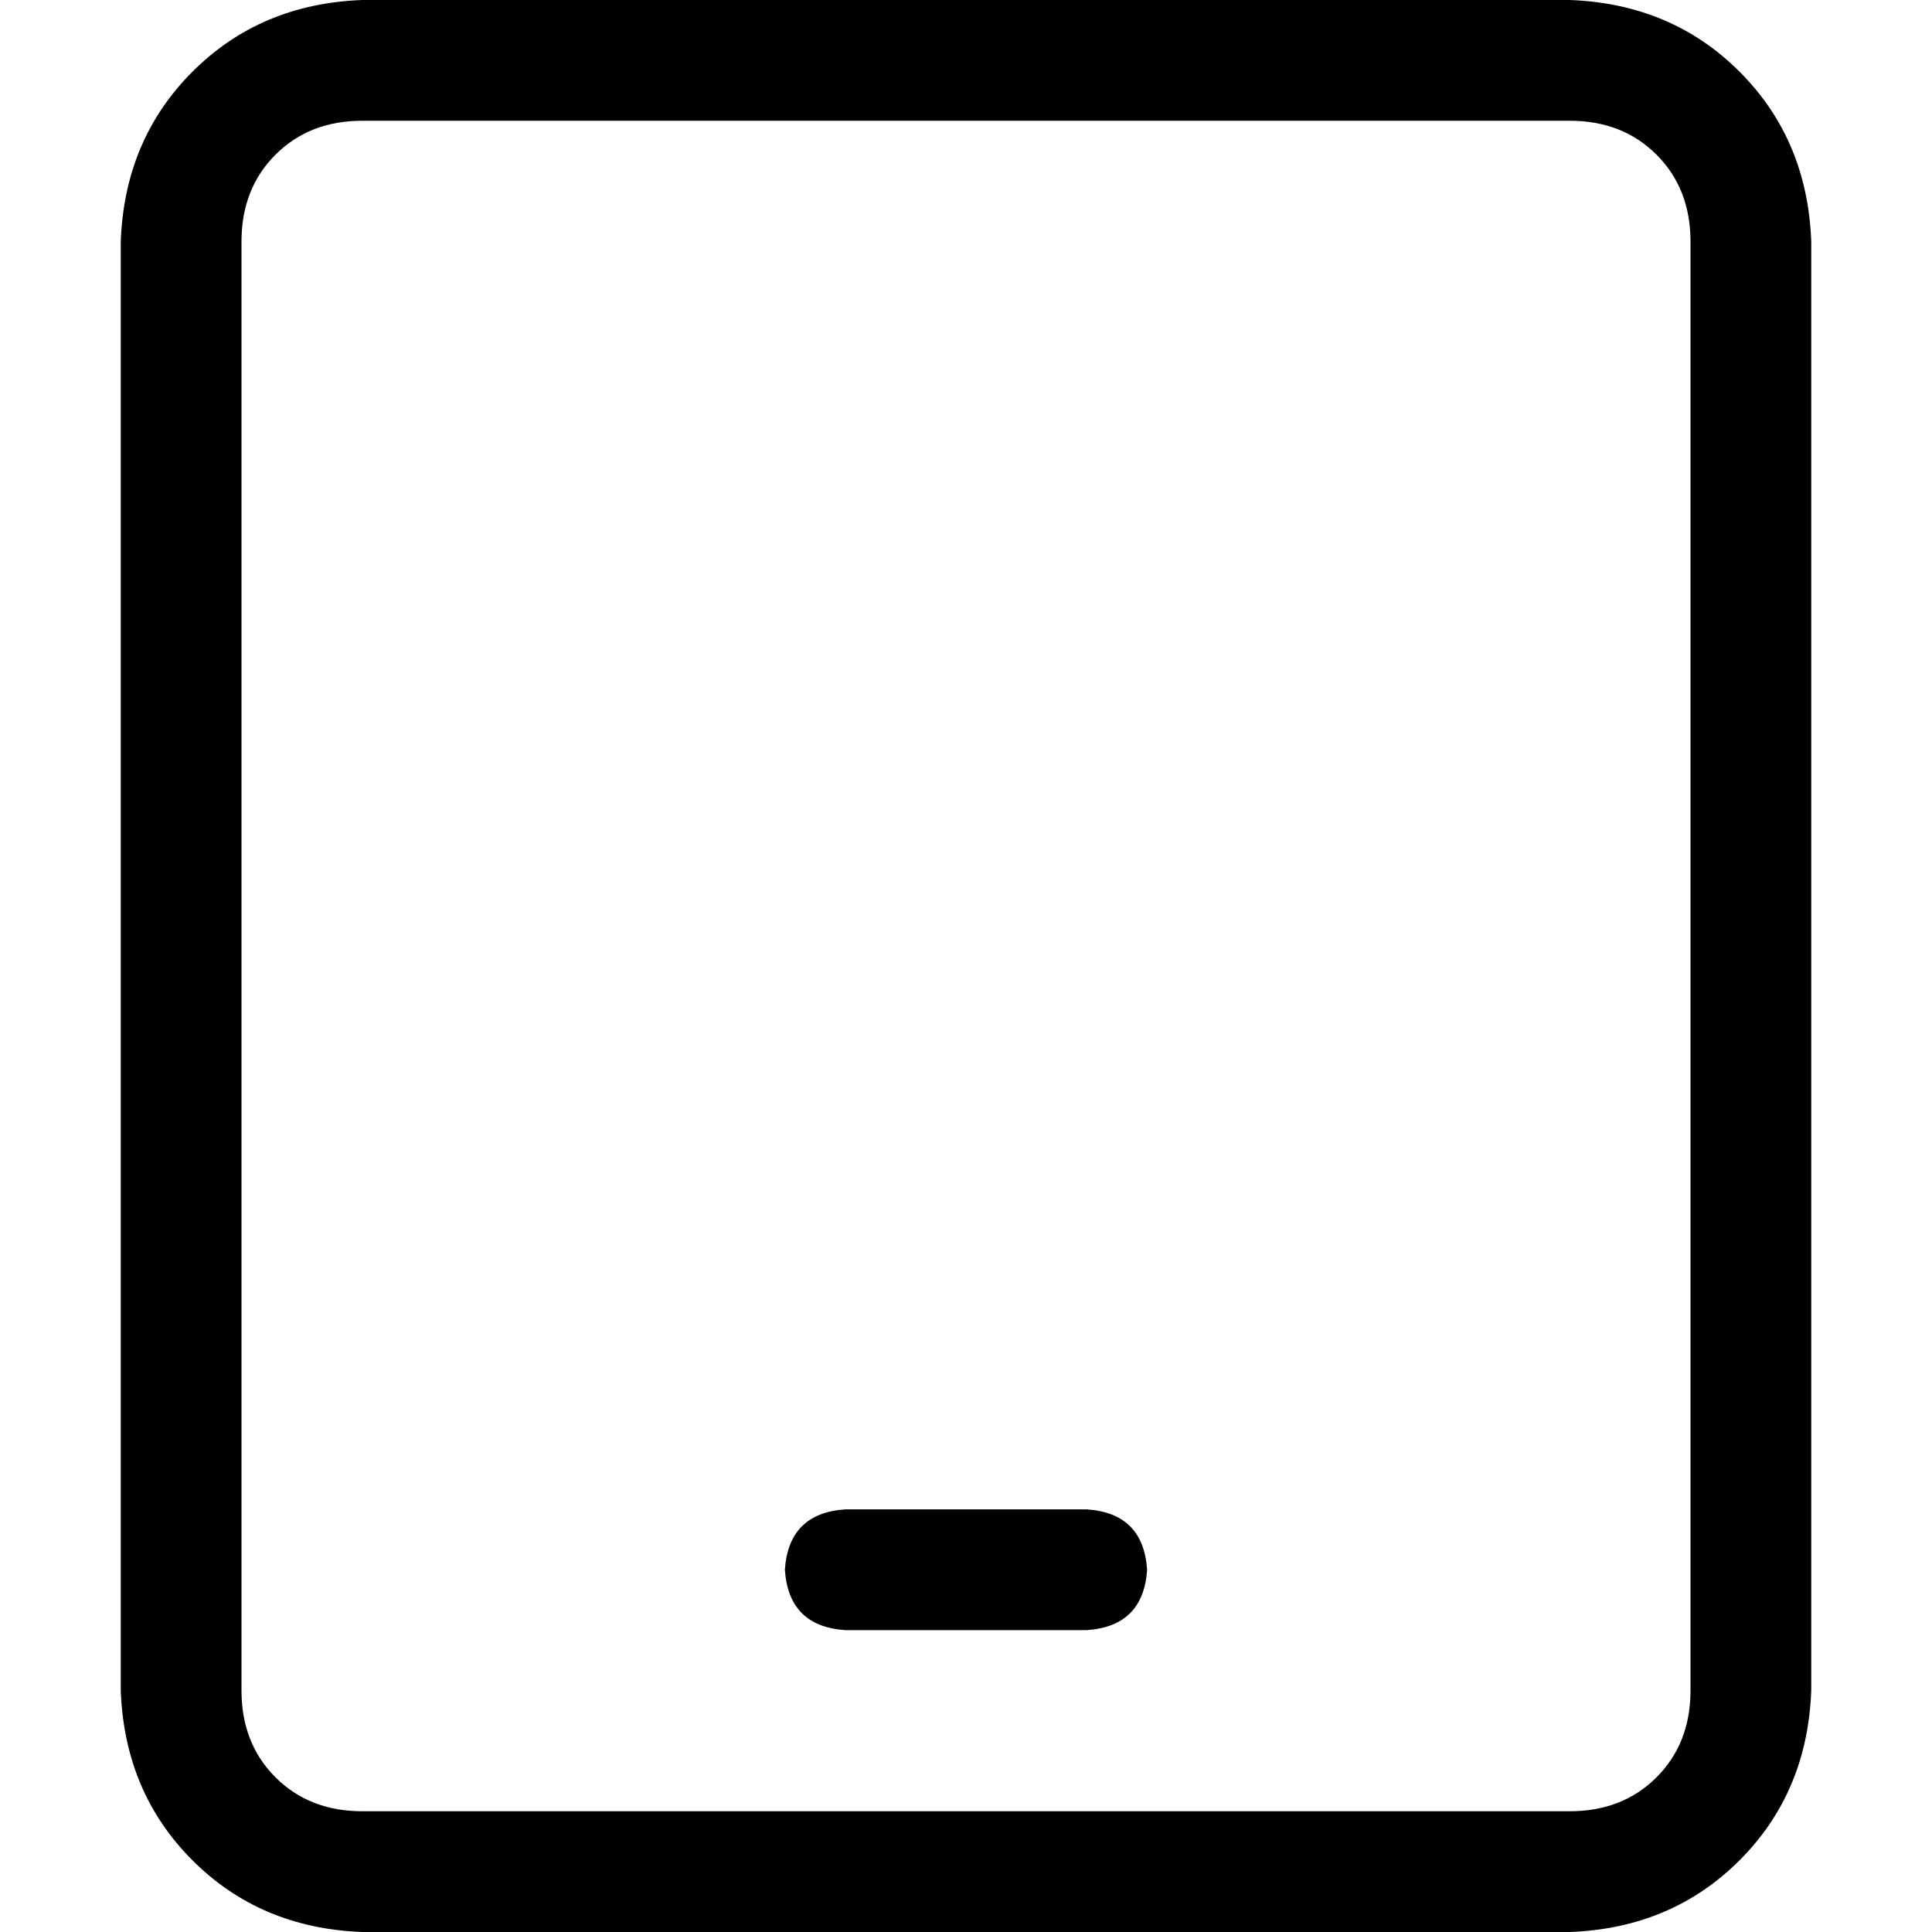 <svg xmlns="http://www.w3.org/2000/svg" viewBox="0 0 512 512">
  <path d="M 96 32 Q 82 32 73 41 L 73 41 L 73 41 Q 64 50 64 64 L 64 448 L 64 448 Q 64 462 73 471 Q 82 480 96 480 L 416 480 L 416 480 Q 430 480 439 471 Q 448 462 448 448 L 448 64 L 448 64 Q 448 50 439 41 Q 430 32 416 32 L 96 32 L 96 32 Z M 32 64 Q 33 37 51 19 L 51 19 L 51 19 Q 69 1 96 0 L 416 0 L 416 0 Q 443 1 461 19 Q 479 37 480 64 L 480 448 L 480 448 Q 479 475 461 493 Q 443 511 416 512 L 96 512 L 96 512 Q 69 511 51 493 Q 33 475 32 448 L 32 64 L 32 64 Z M 224 400 L 288 400 L 224 400 L 288 400 Q 303 401 304 416 Q 303 431 288 432 L 224 432 L 224 432 Q 209 431 208 416 Q 209 401 224 400 L 224 400 Z" />
</svg>